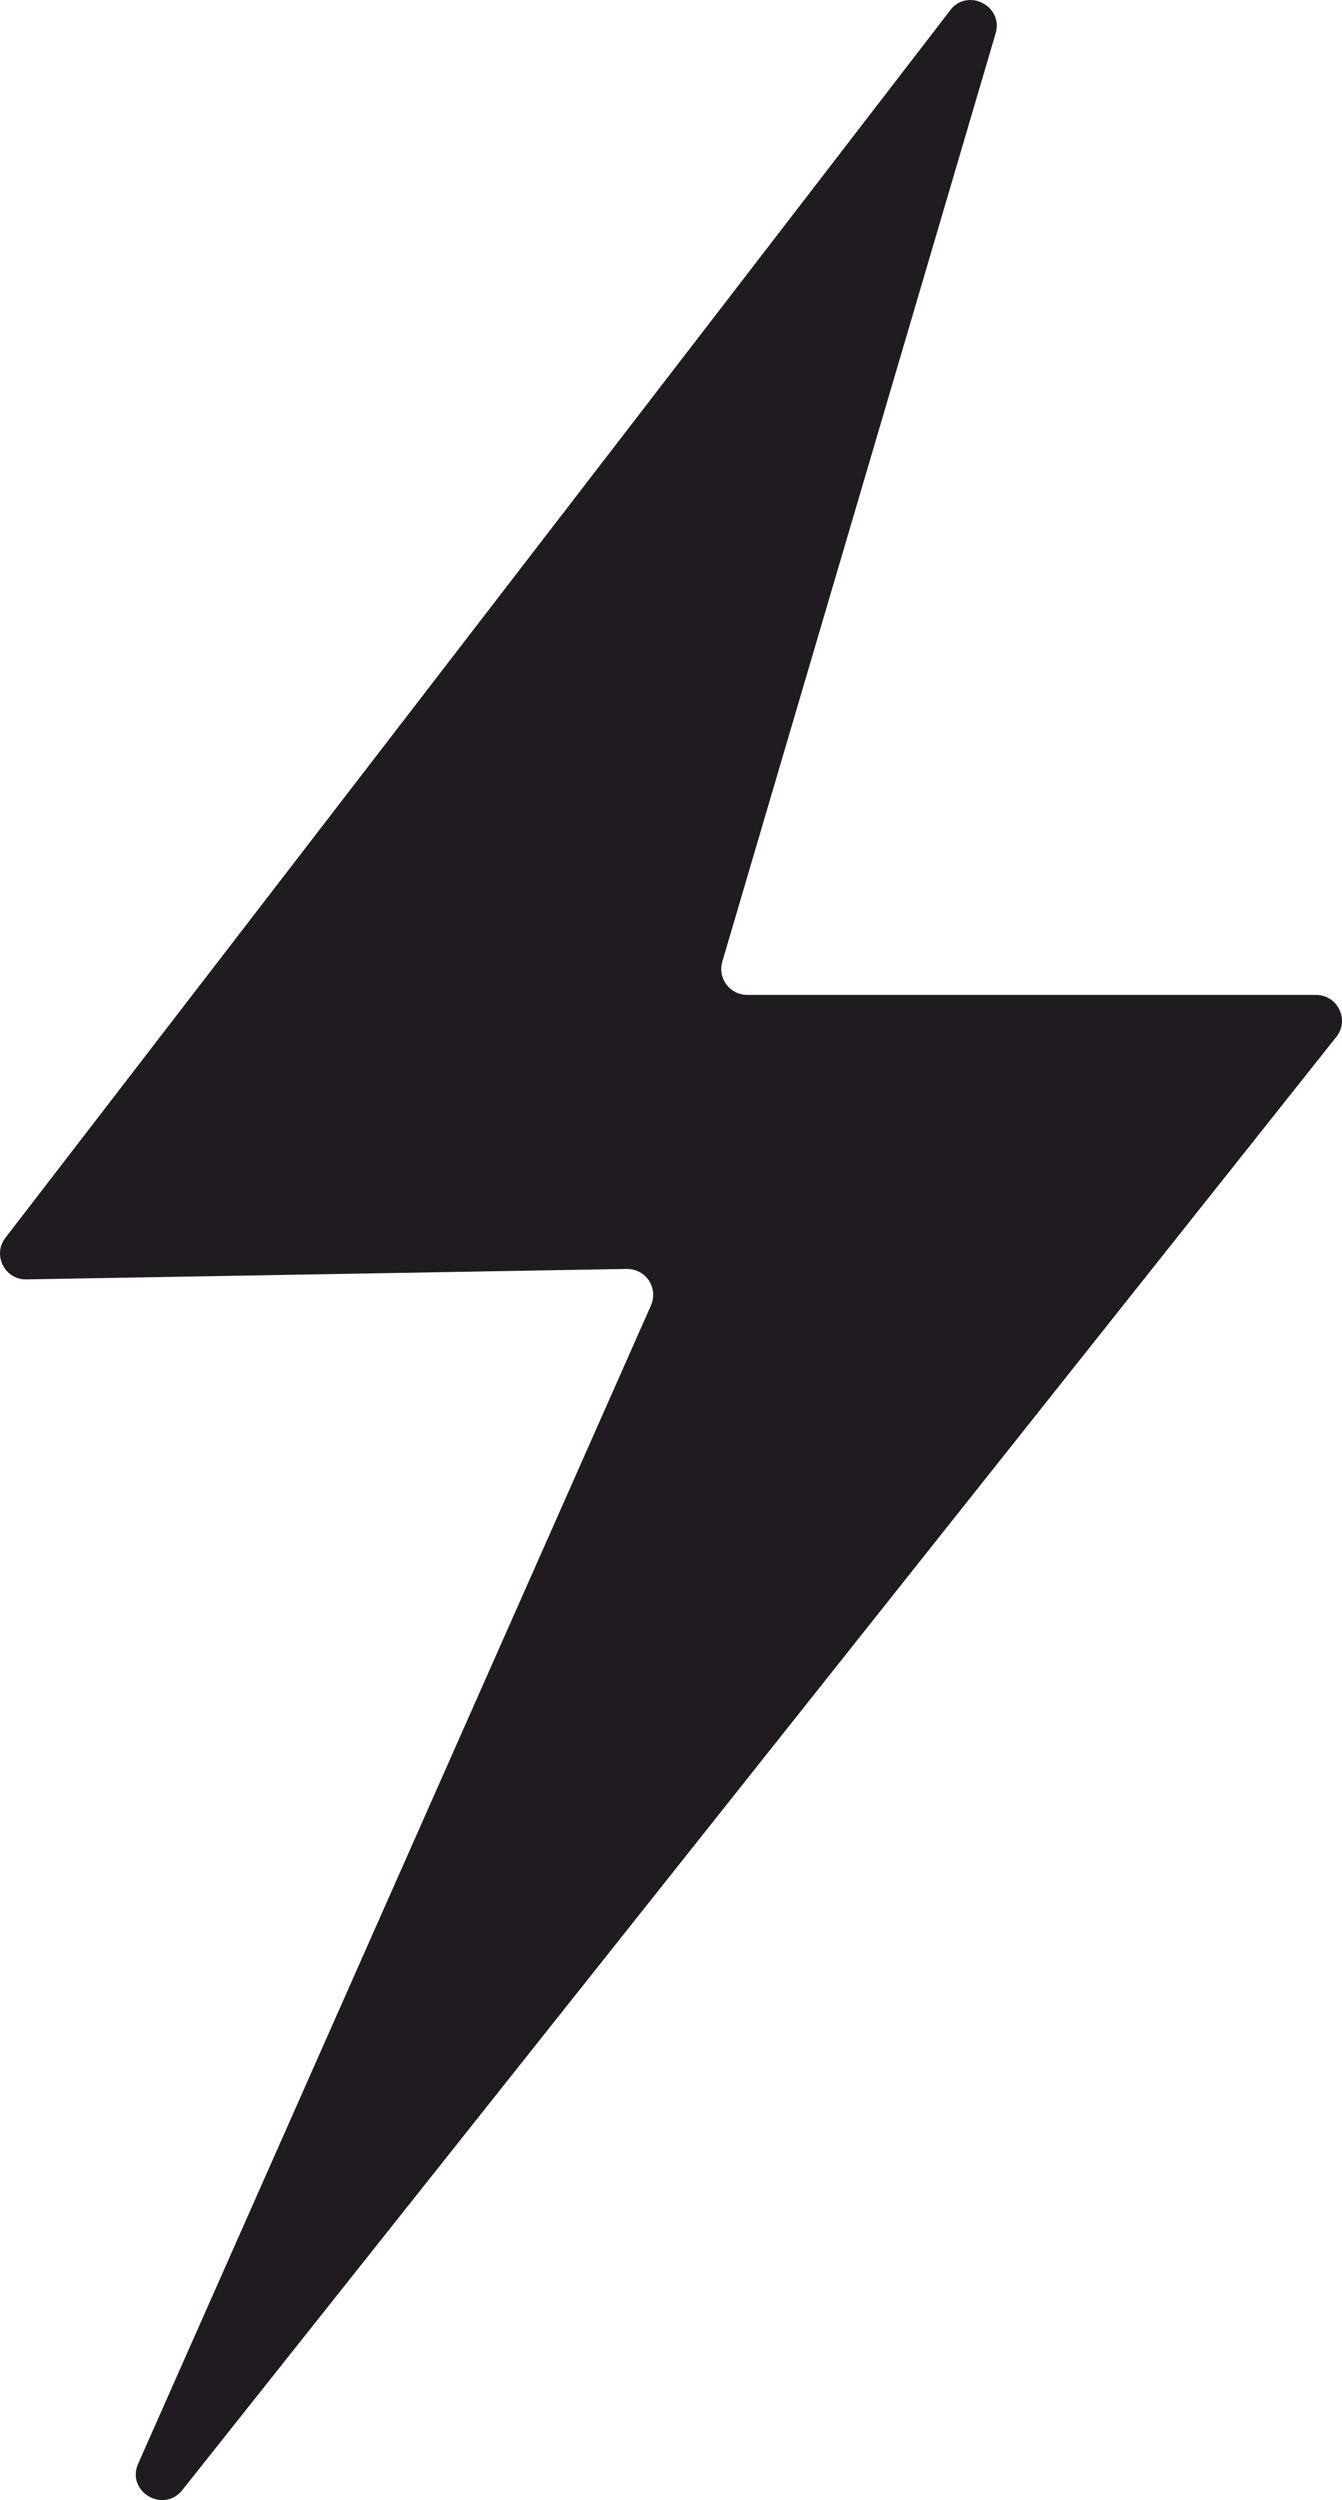 <svg width="29" height="54" viewBox="0 0 29 54" fill="none" xmlns="http://www.w3.org/2000/svg">
<path d="M20.54 0.214L0.115 26.738C-0.167 27.105 0.104 27.645 0.57 27.634L13.547 27.408C13.959 27.408 14.23 27.818 14.067 28.196L2.988 53.208C2.716 53.813 3.53 54.299 3.942 53.781L28.877 22.396C29.169 22.029 28.909 21.489 28.432 21.489H16.149C15.77 21.489 15.509 21.133 15.607 20.777L21.515 0.721C21.689 0.127 20.908 -0.272 20.529 0.225L20.54 0.214Z" fill="#201B20"/>
</svg>
